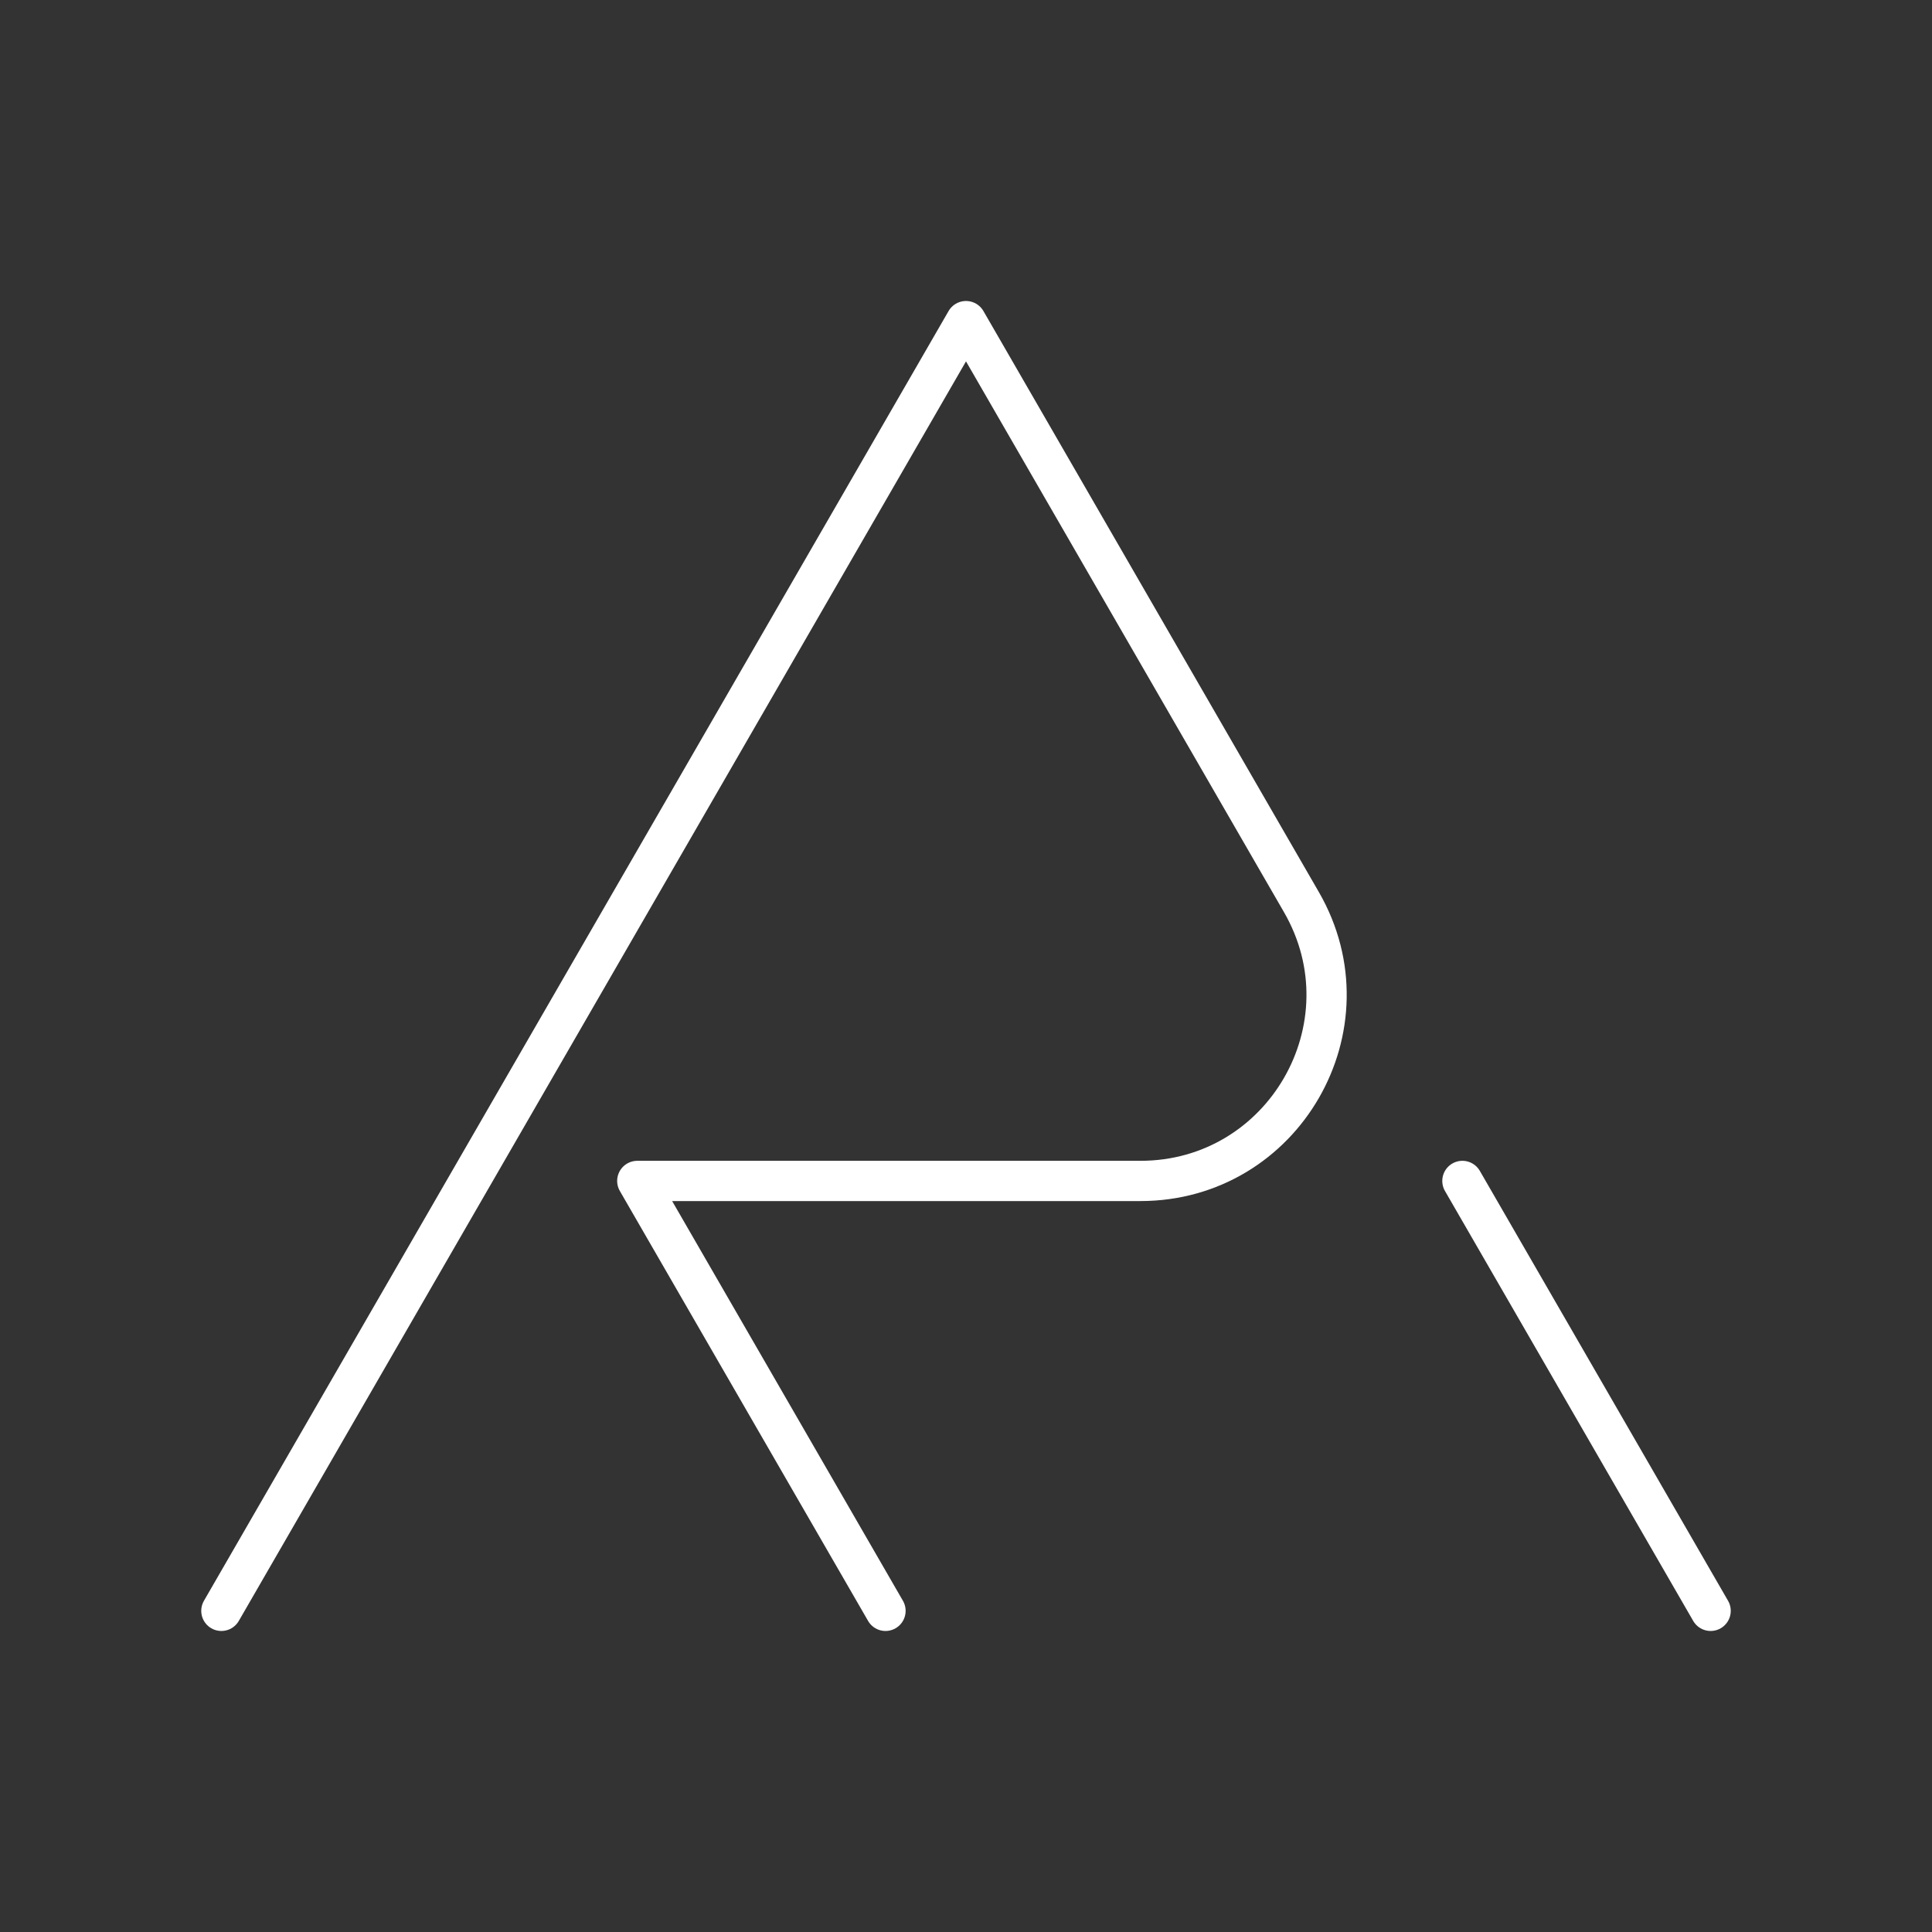 <?xml version="1.0" encoding="UTF-8"?><svg id="a" xmlns="http://www.w3.org/2000/svg" viewBox="0 0 48 48"><rect x="0" y="0" width="48" height="48" fill="#333333" stroke="none"/><defs><style>.d{fill:none;stroke:#fff;stroke-linecap:round;stroke-linejoin:round;}</style></defs><path class="d" d="m36.333 29.34 6.167 10.681m-20.5 0-6.167-10.681h12.5c3.556 0 5.778-3.849 4-6.928l-8.333-14.434-18.5 32.043"/></svg>
